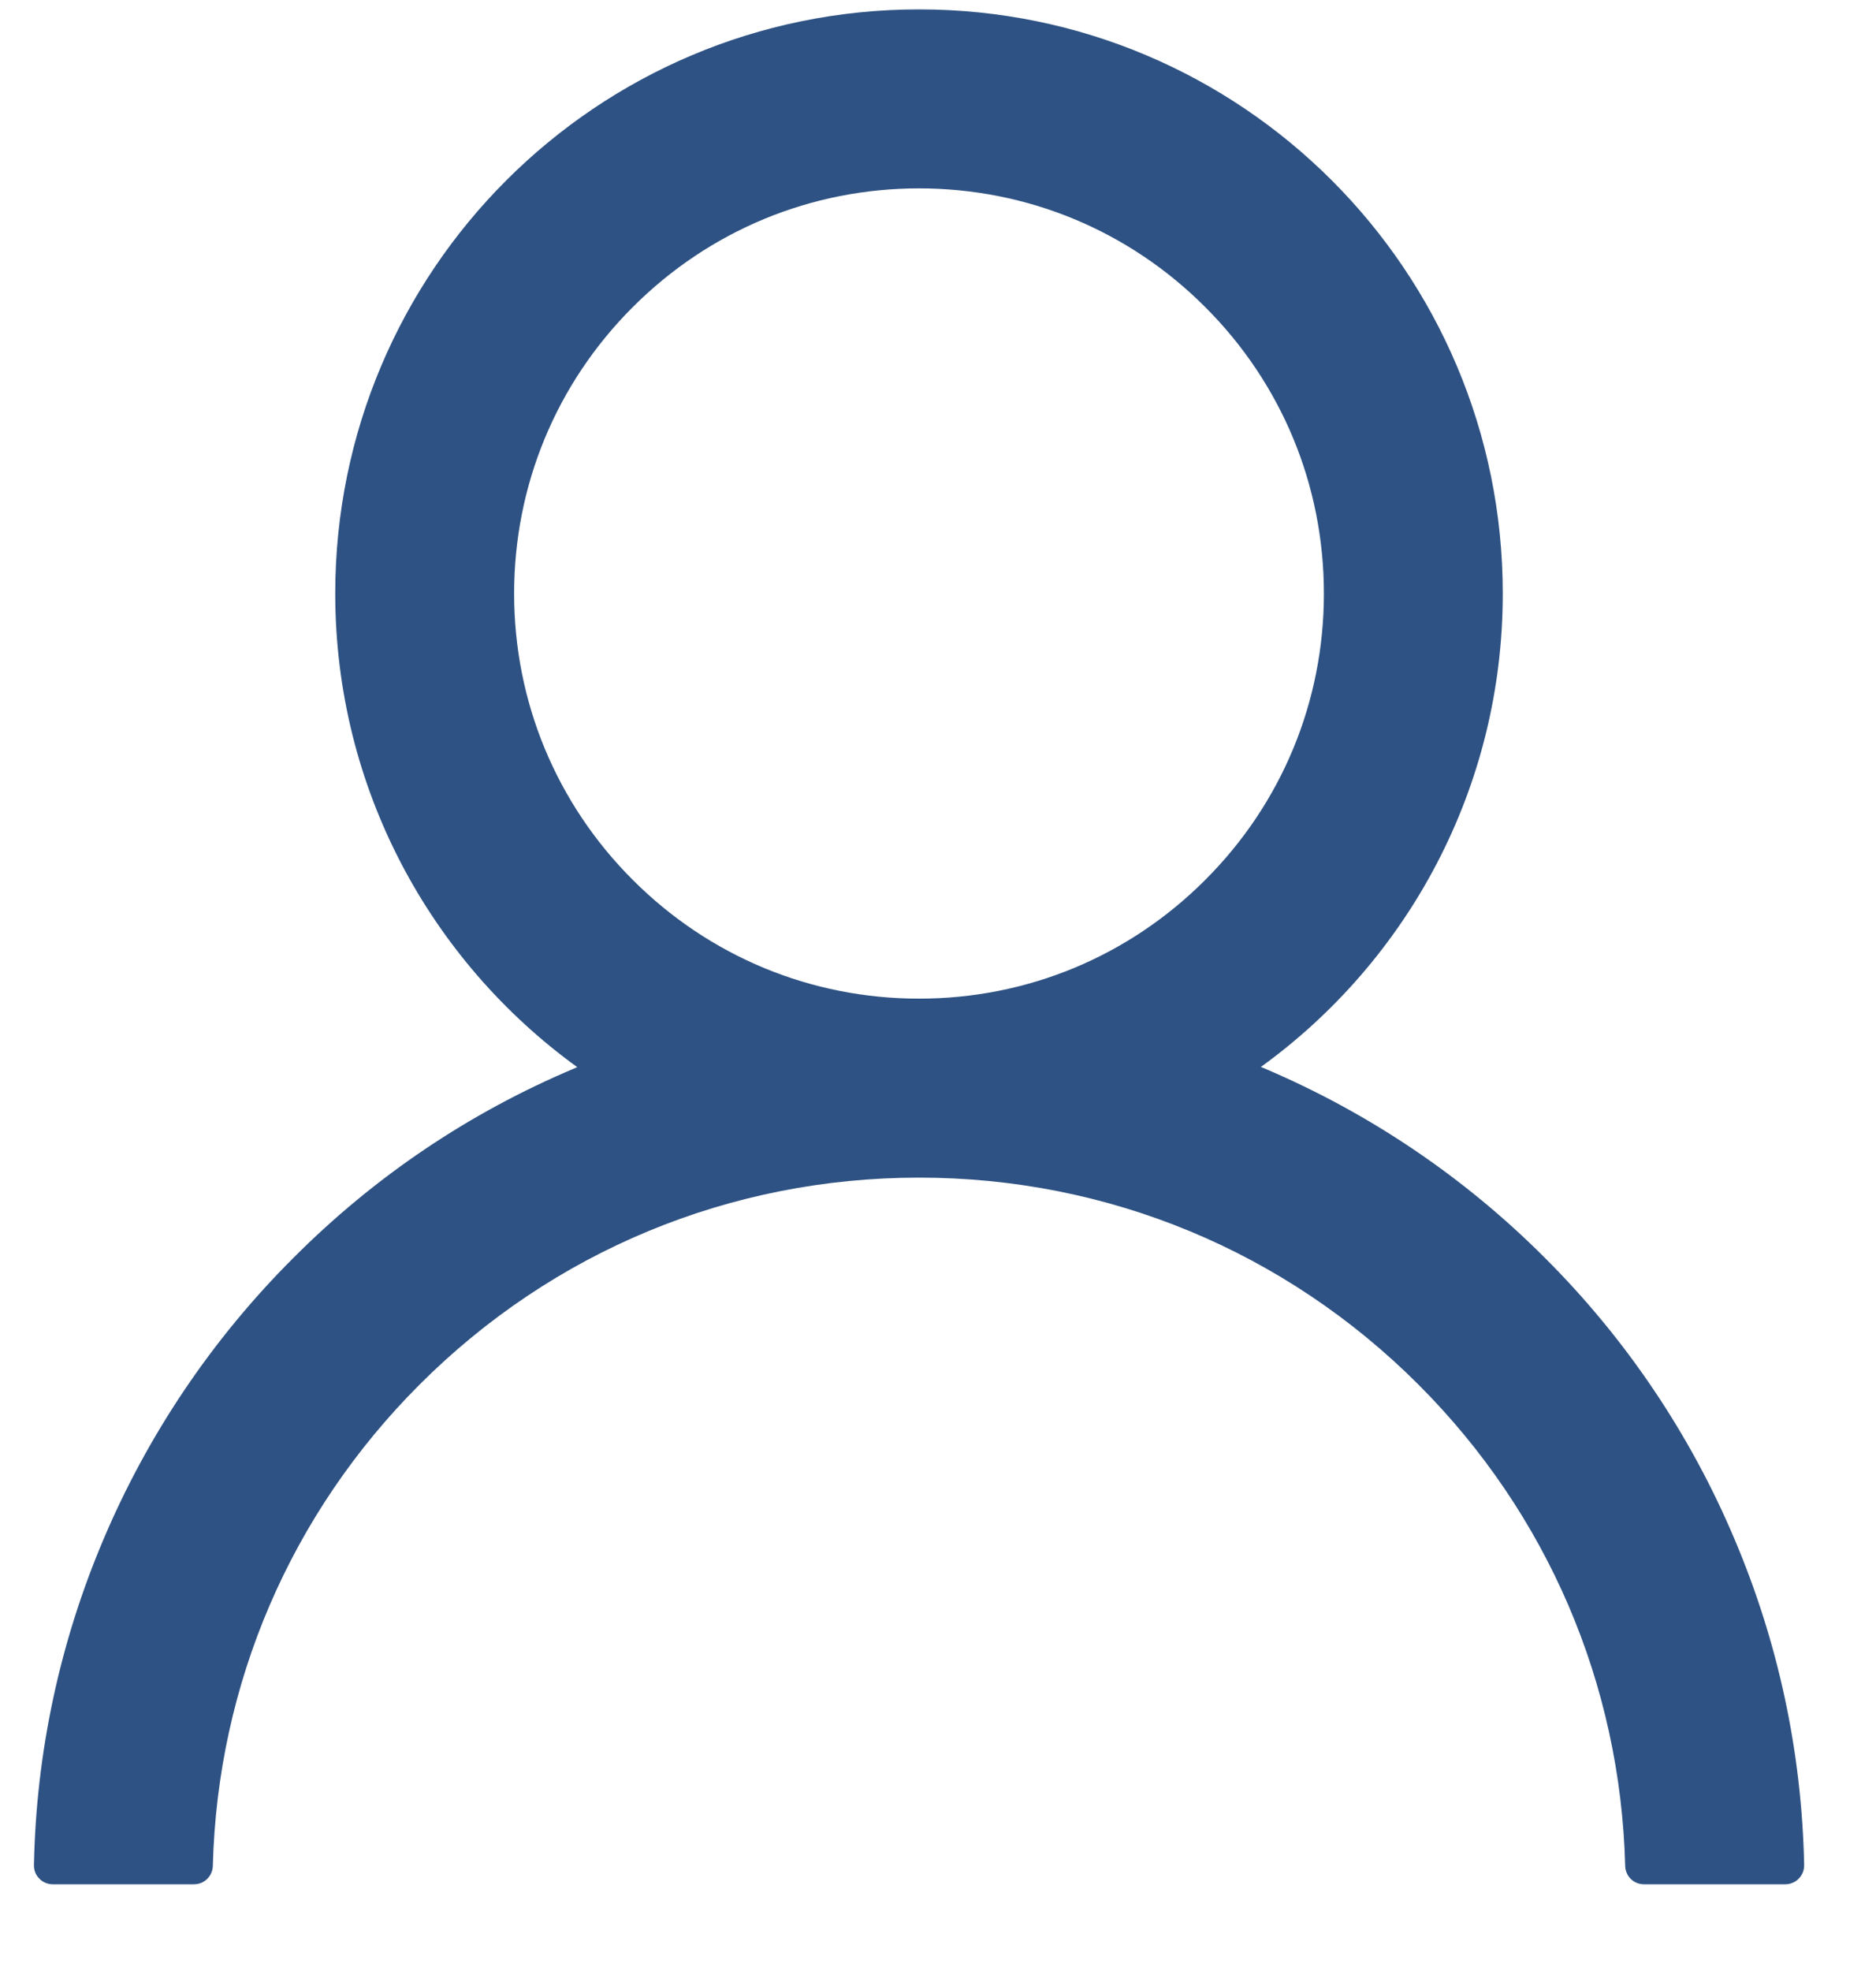 <svg width="20" height="21" viewBox="0 0 20 21" fill="none" xmlns="http://www.w3.org/2000/svg">
<path d="M18.493 16.402C18.02 15.281 17.333 14.262 16.471 13.403C15.611 12.541 14.593 11.855 13.472 11.38C13.462 11.375 13.452 11.373 13.442 11.368C15.005 10.238 16.021 8.399 16.021 6.324C16.021 2.885 13.236 0.1 9.798 0.1C6.36 0.1 3.574 2.885 3.574 6.324C3.574 8.399 4.59 10.238 6.154 11.37C6.144 11.375 6.134 11.378 6.124 11.383C4.999 11.857 3.99 12.537 3.125 13.405C2.263 14.265 1.576 15.284 1.102 16.404C0.636 17.502 0.385 18.678 0.362 19.87C0.361 19.897 0.366 19.924 0.375 19.949C0.385 19.974 0.4 19.996 0.419 20.015C0.437 20.035 0.46 20.05 0.484 20.06C0.509 20.071 0.536 20.076 0.562 20.076H2.068C2.179 20.076 2.266 19.988 2.269 19.88C2.319 17.943 3.097 16.128 4.472 14.753C5.895 13.33 7.785 12.547 9.798 12.547C11.81 12.547 13.7 13.33 15.123 14.753C16.498 16.128 17.276 17.943 17.326 19.88C17.329 19.991 17.417 20.076 17.527 20.076H19.033C19.06 20.076 19.086 20.071 19.111 20.06C19.136 20.05 19.158 20.035 19.177 20.015C19.195 19.996 19.21 19.974 19.22 19.949C19.23 19.924 19.234 19.897 19.234 19.87C19.209 18.671 18.96 17.504 18.493 16.402ZM9.798 10.64C8.646 10.64 7.562 10.191 6.746 9.375C5.93 8.56 5.481 7.475 5.481 6.324C5.481 5.172 5.93 4.087 6.746 3.272C7.562 2.456 8.646 2.007 9.798 2.007C10.95 2.007 12.034 2.456 12.849 3.272C13.665 4.087 14.114 5.172 14.114 6.324C14.114 7.475 13.665 8.56 12.849 9.375C12.034 10.191 10.95 10.64 9.798 10.64Z" fill="#2E5283"/>
</svg>
